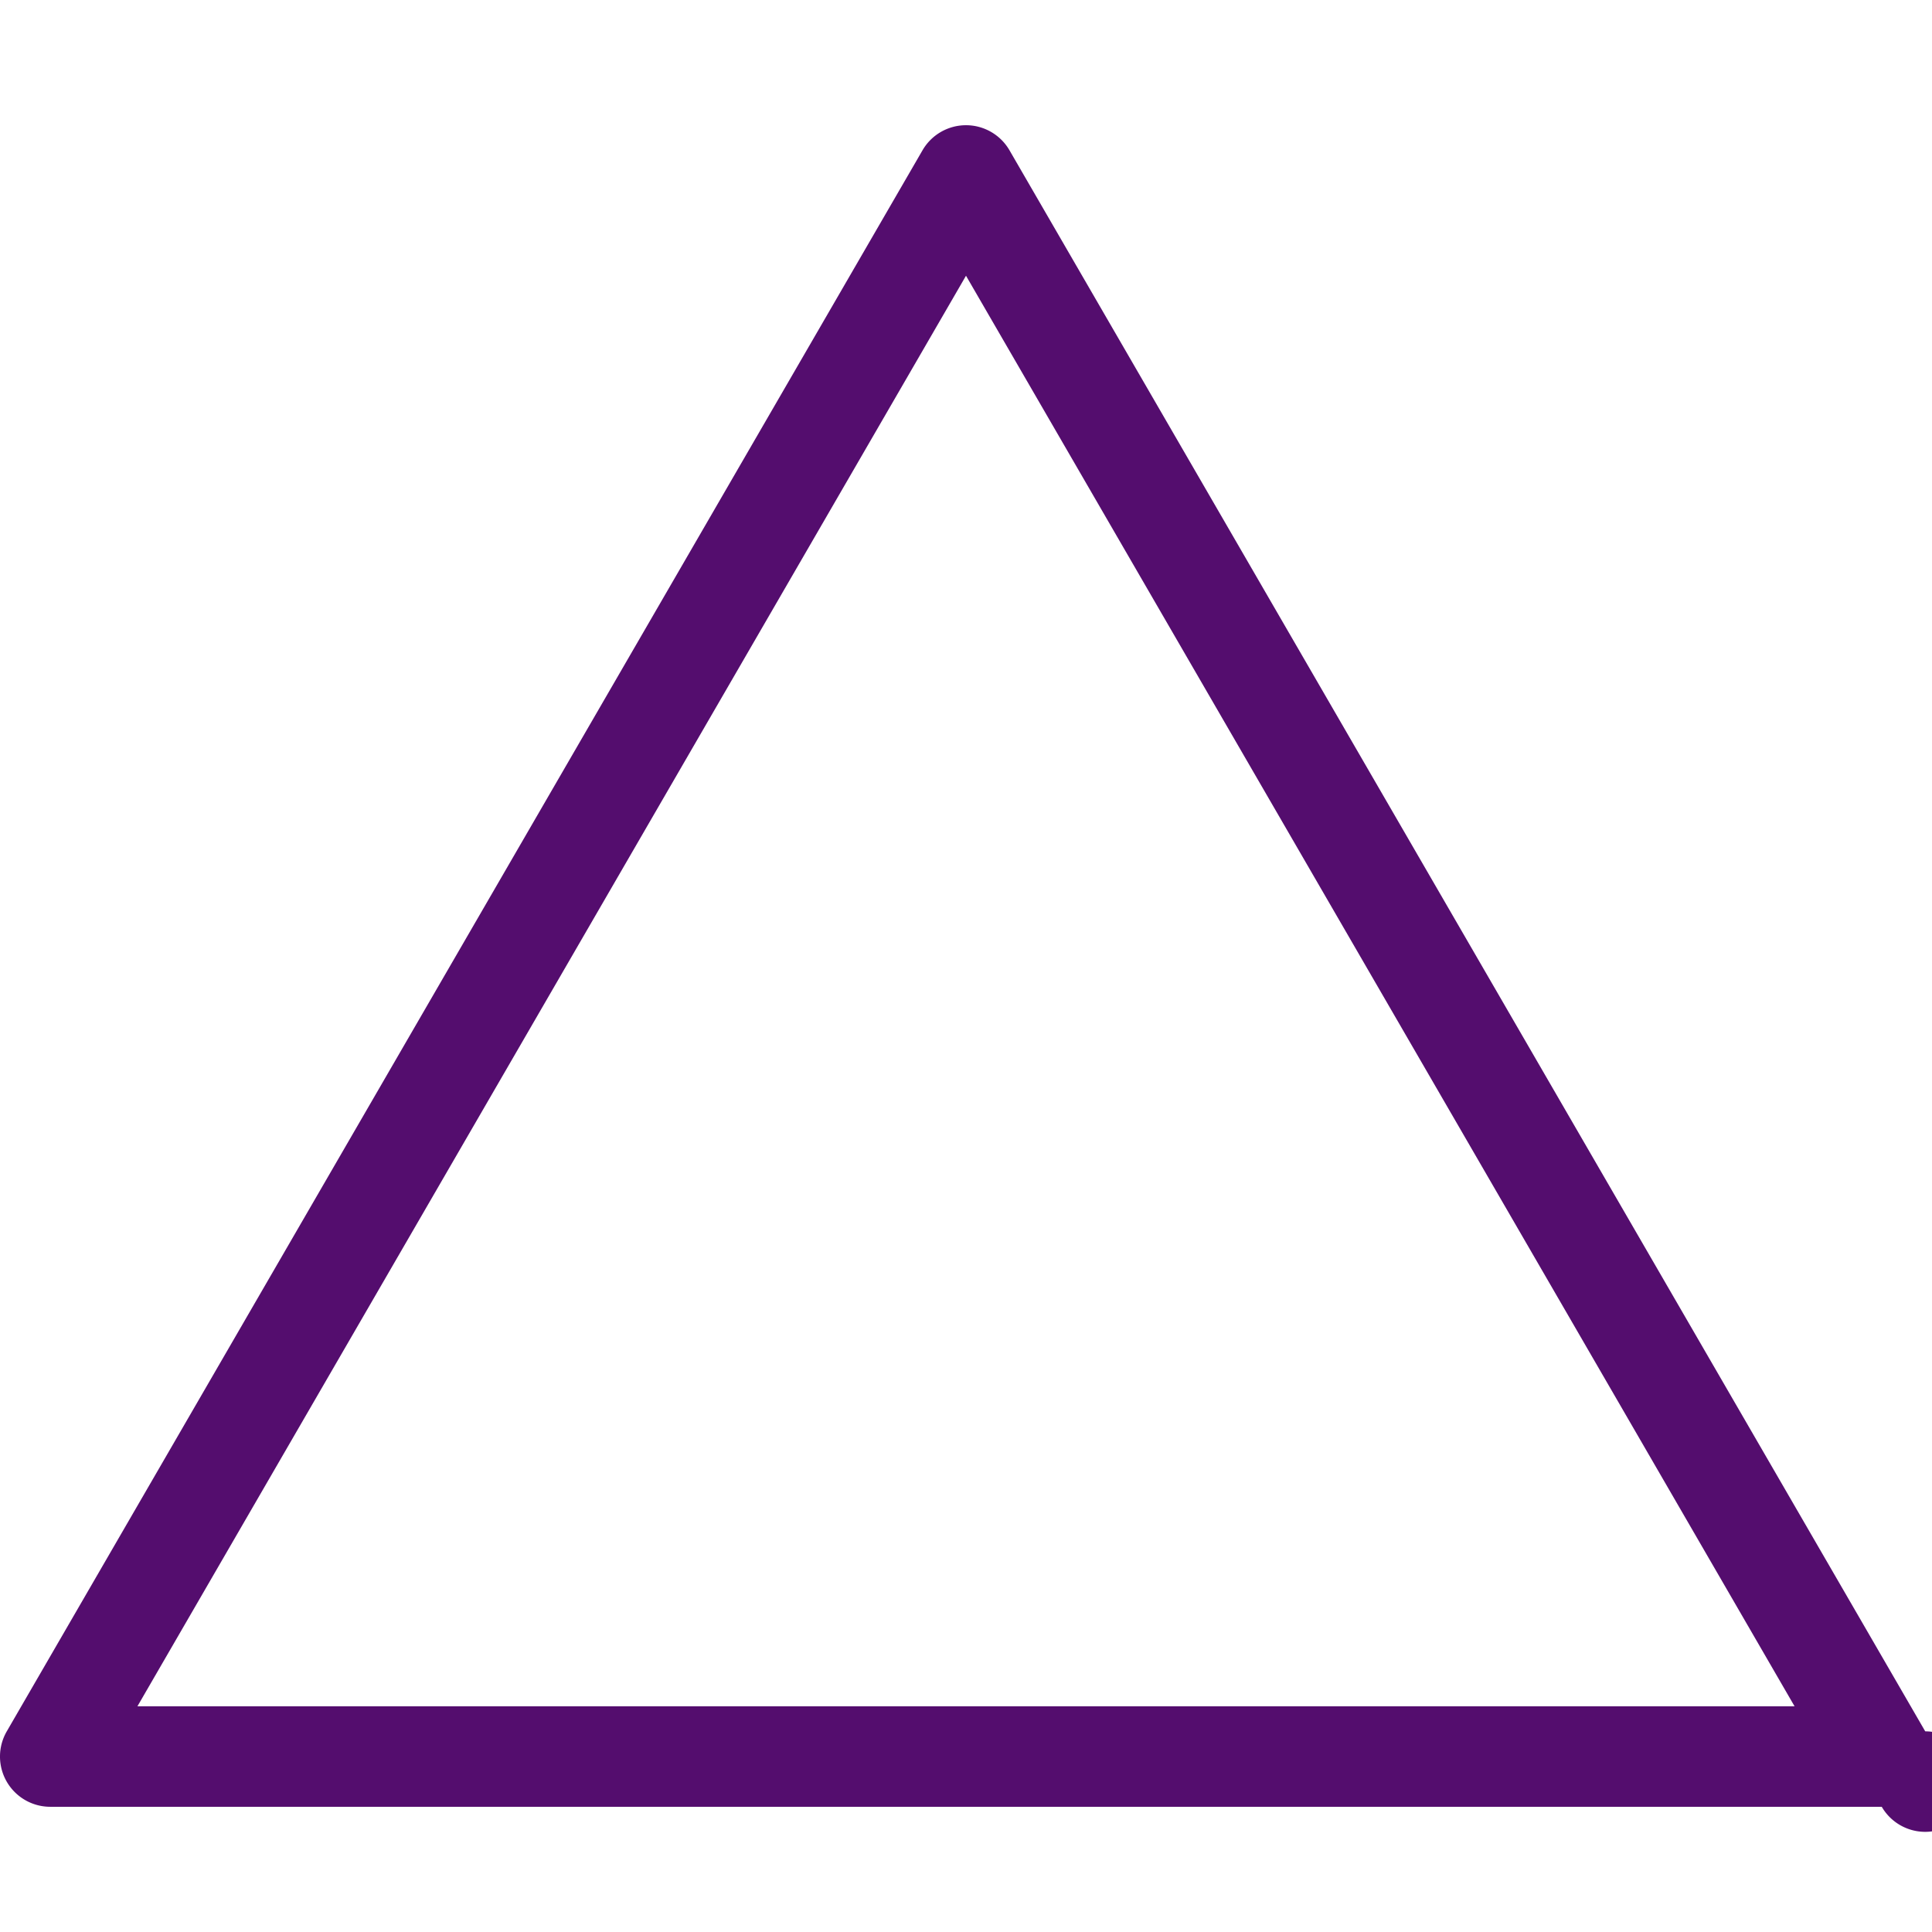 <svg xmlns="http://www.w3.org/2000/svg" width="480.554" height="480.553" viewBox="0 0 480.554 480.553"><path d="M251.093 37.38a12.5 12.5 0 0 0-21.632 0L1.684 430.645a12.498 12.498 0 0 0 10.817 18.764h455.553a12.498 12.498 0 1 0 10.816-18.764L251.093 37.38zM34.186 424.409l206.09-355.824 206.091 355.824H34.186z" fill="#540D6E"/></svg>